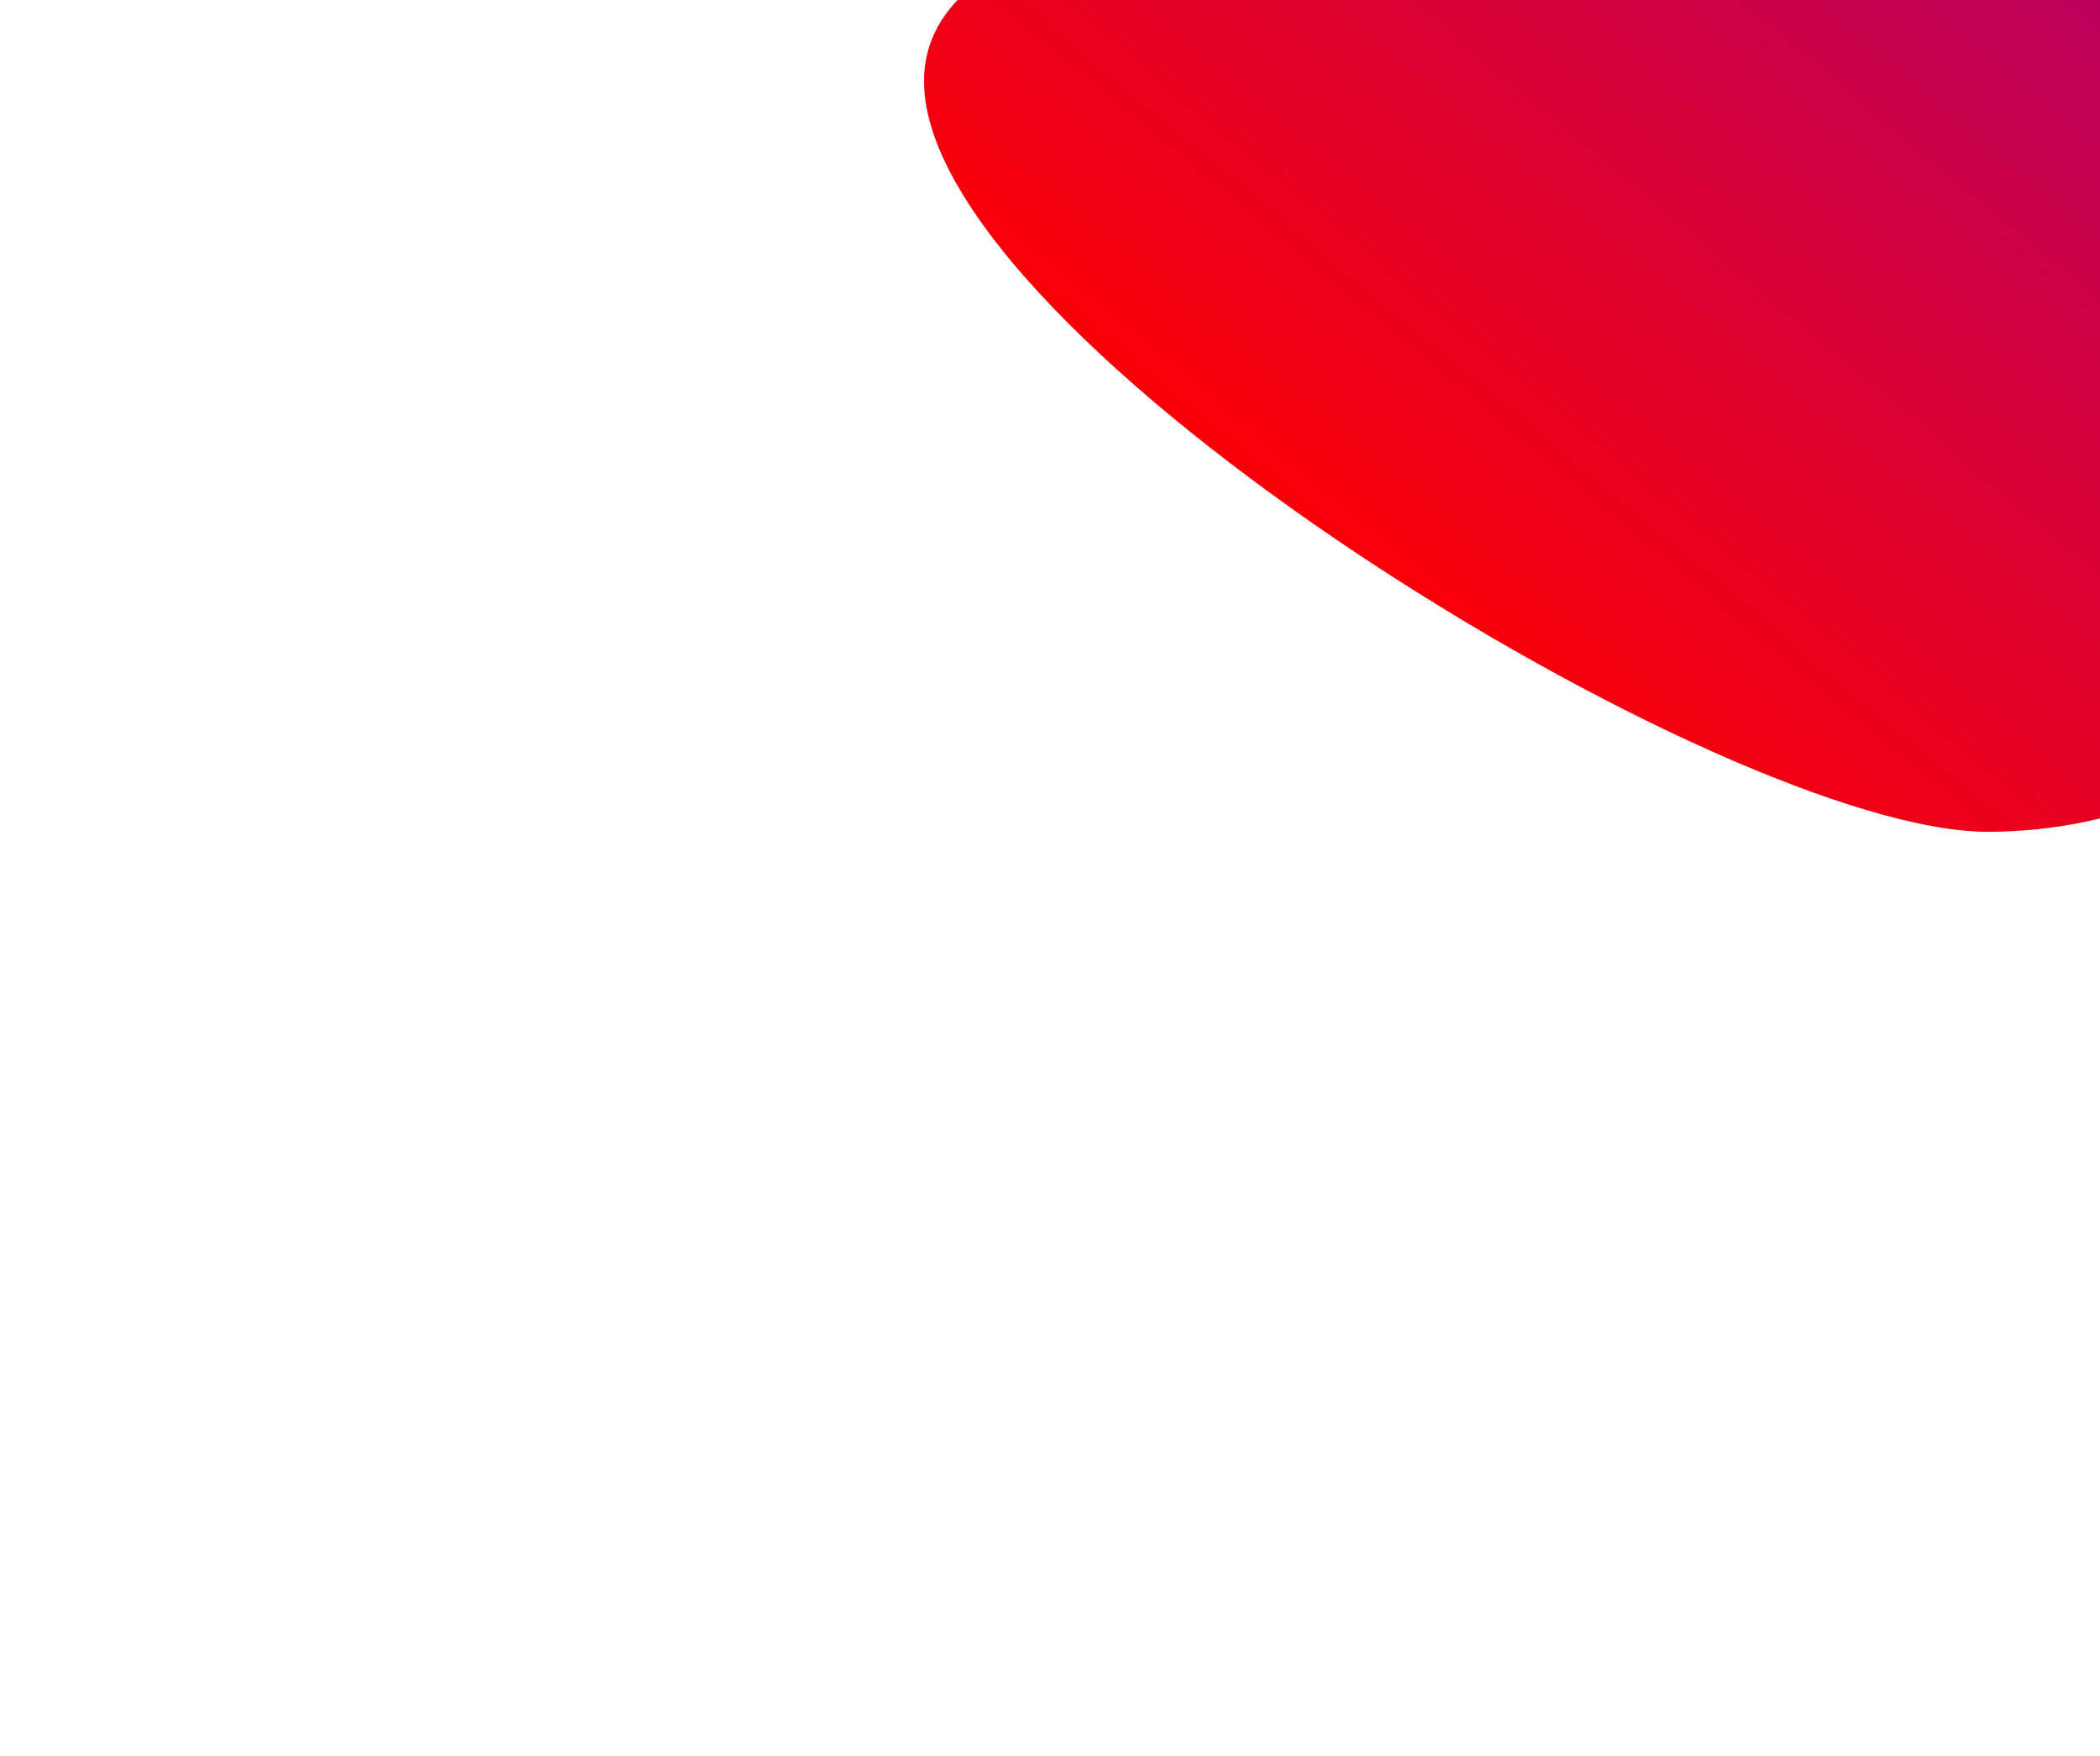 <svg width="250" height="209" viewBox="0 0 250 209" fill="none" xmlns="http://www.w3.org/2000/svg">
<g filter="url(#filter0_f_6054_1943)">
<path d="M293 42.999C293 12.07 267.762 -13.002 236.629 -13.002C205.496 -13.002 110 -21.25 110 9.679C110 40.607 205.496 99 236.629 99C267.762 99 293 73.927 293 42.999Z" fill="url(#paint0_linear_6054_1943)"/>
</g>
<defs>
<filter id="filter0_f_6054_1943" x="0" y="-124" width="403" height="333" filterUnits="userSpaceOnUse" color-interpolation-filters="sRGB">
<feFlood flood-opacity="0" result="BackgroundImageFix"/>
<feBlend mode="normal" in="SourceGraphic" in2="BackgroundImageFix" result="shape"/>
<feGaussianBlur stdDeviation="55" result="effect1_foregroundBlur_6054_1943"/>
</filter>
<linearGradient id="paint0_linear_6054_1943" x1="189.32" y1="103.677" x2="277.485" y2="-2.233" gradientUnits="userSpaceOnUse">
<stop stop-color="#FF0000"/>
<stop offset="0.523" stop-color="#D60138"/>
<stop offset="1" stop-color="#B1016B"/>
</linearGradient>
</defs>
</svg>
